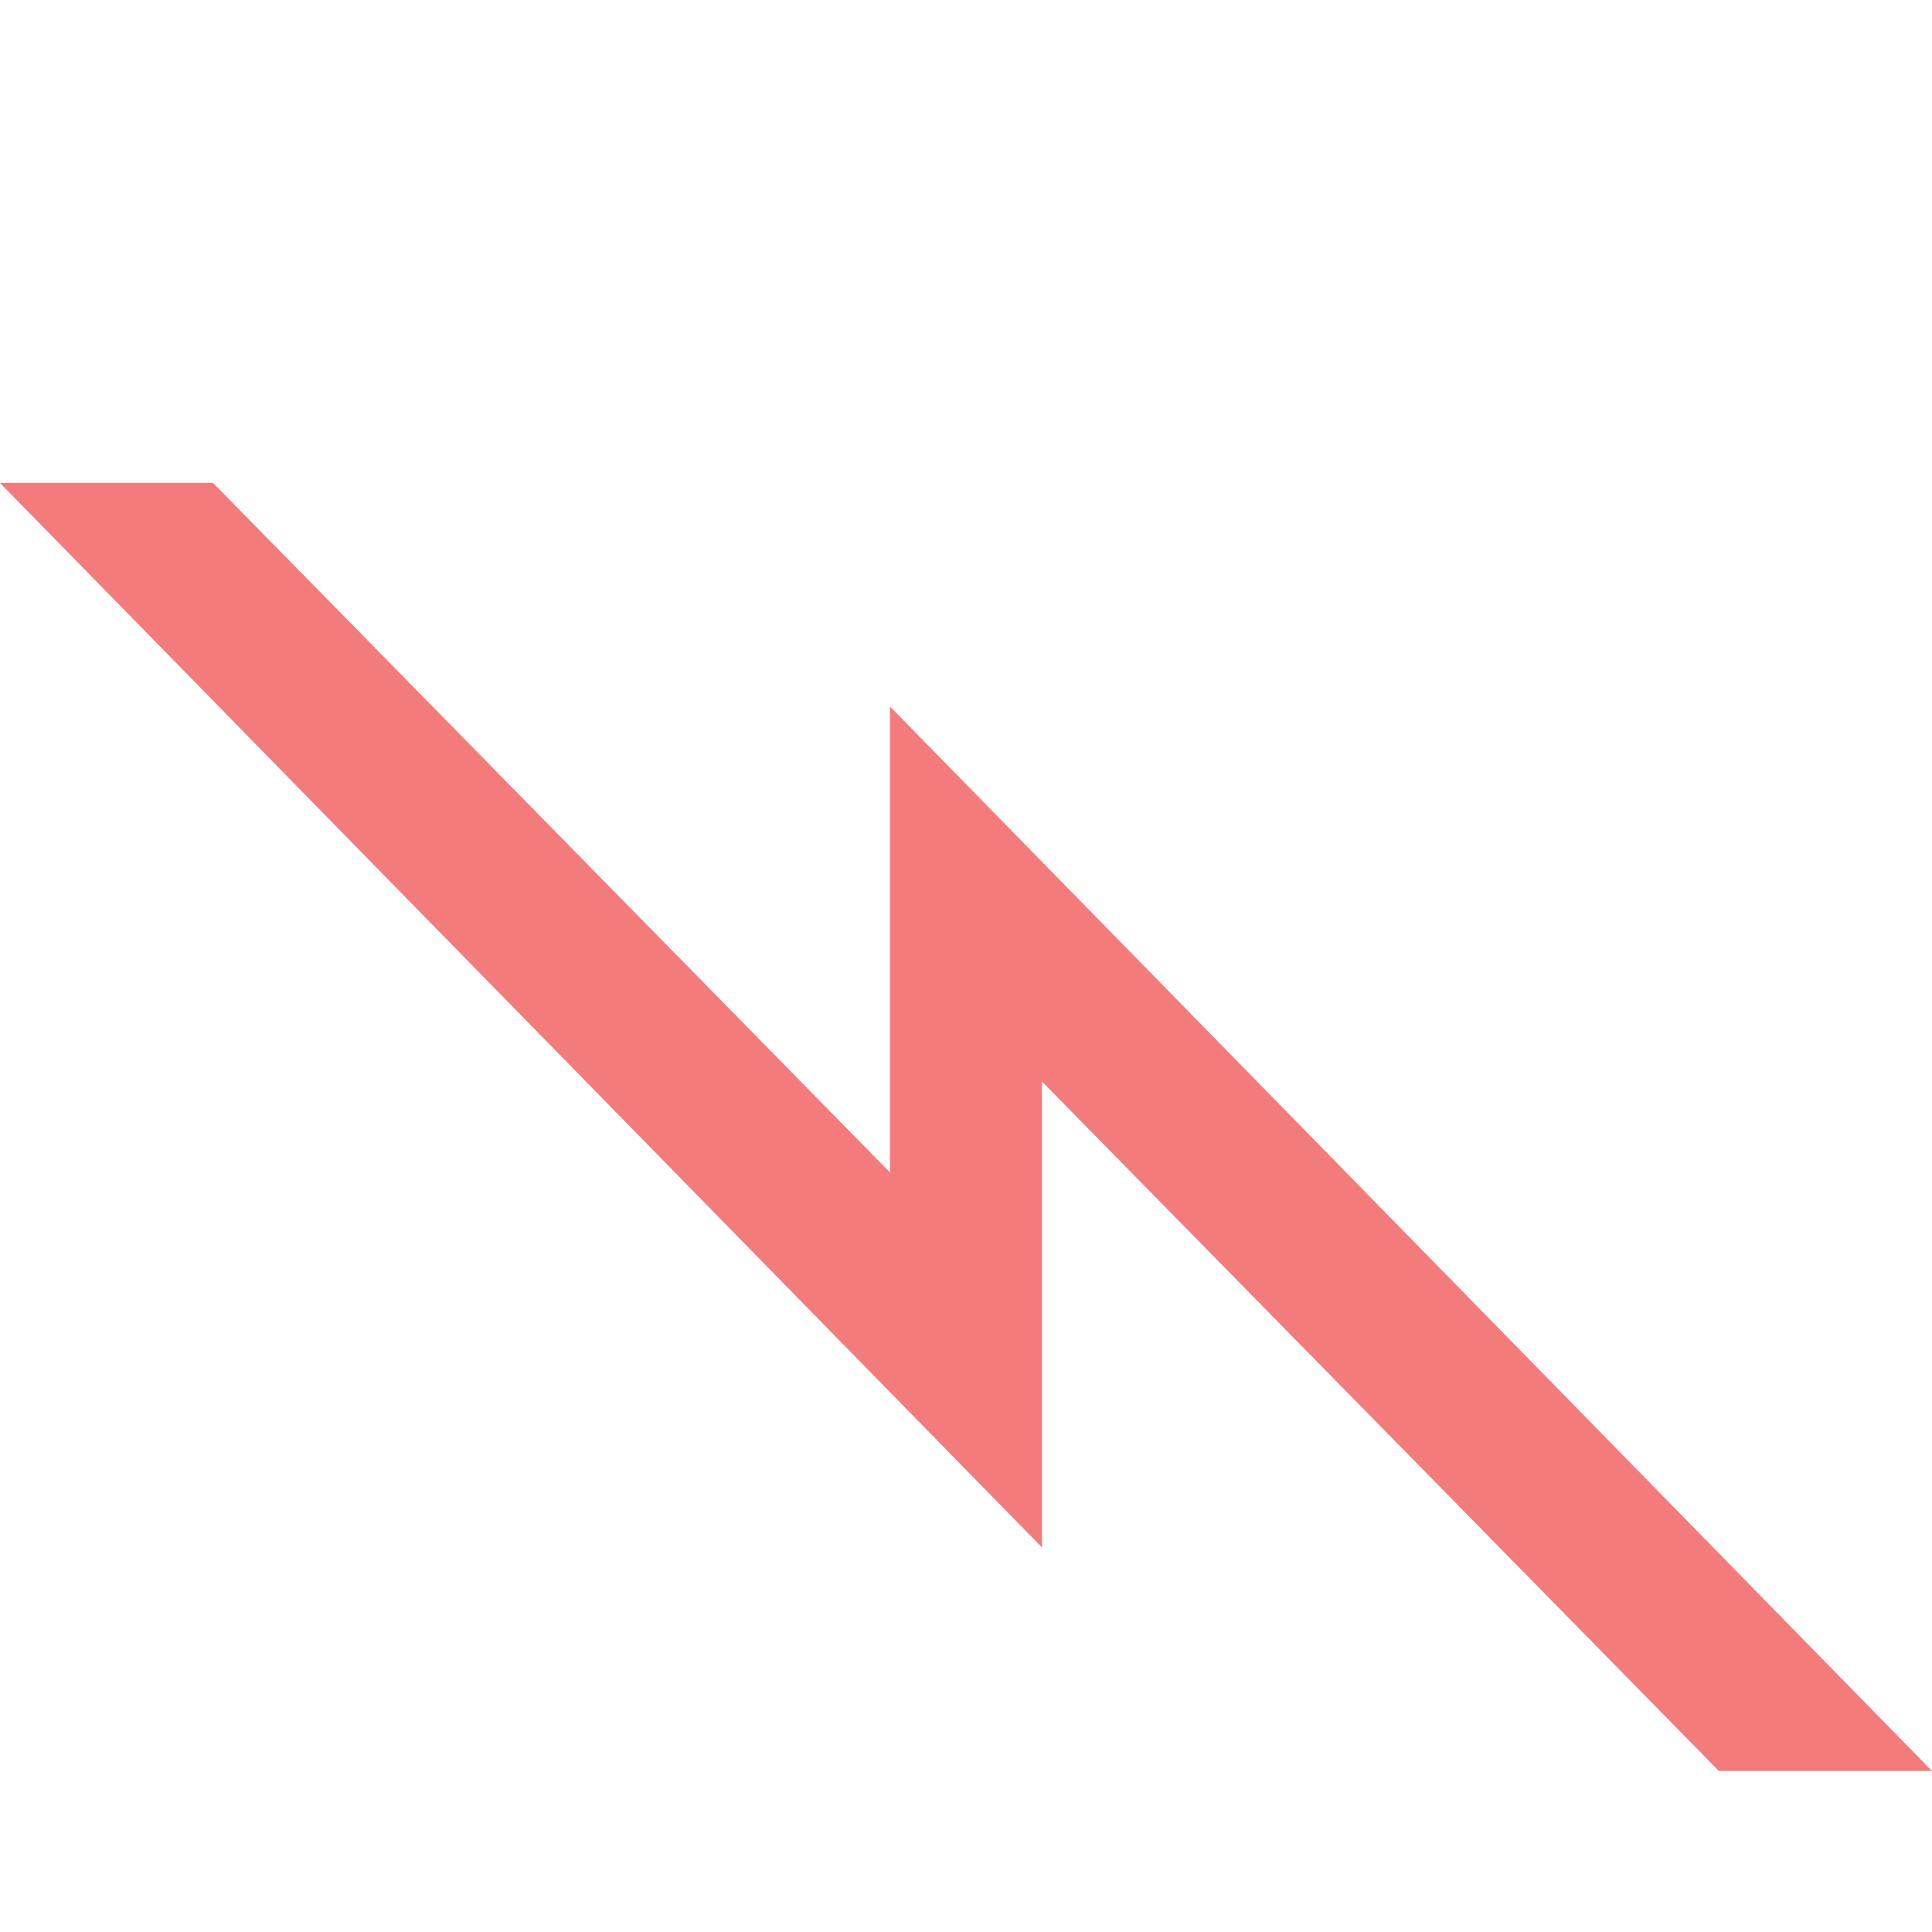 <svg width="24" height="24" viewBox="0 0 24 24" fill="none" xmlns="http://www.w3.org/2000/svg">
<path fill-rule="evenodd" clip-rule="evenodd" d="M0 6L12.944 19.223V13.435L21.353 22H24L11.056 8.777V14.565L2.647 6L0 6Z" fill="#F47B7B"/>
</svg>
